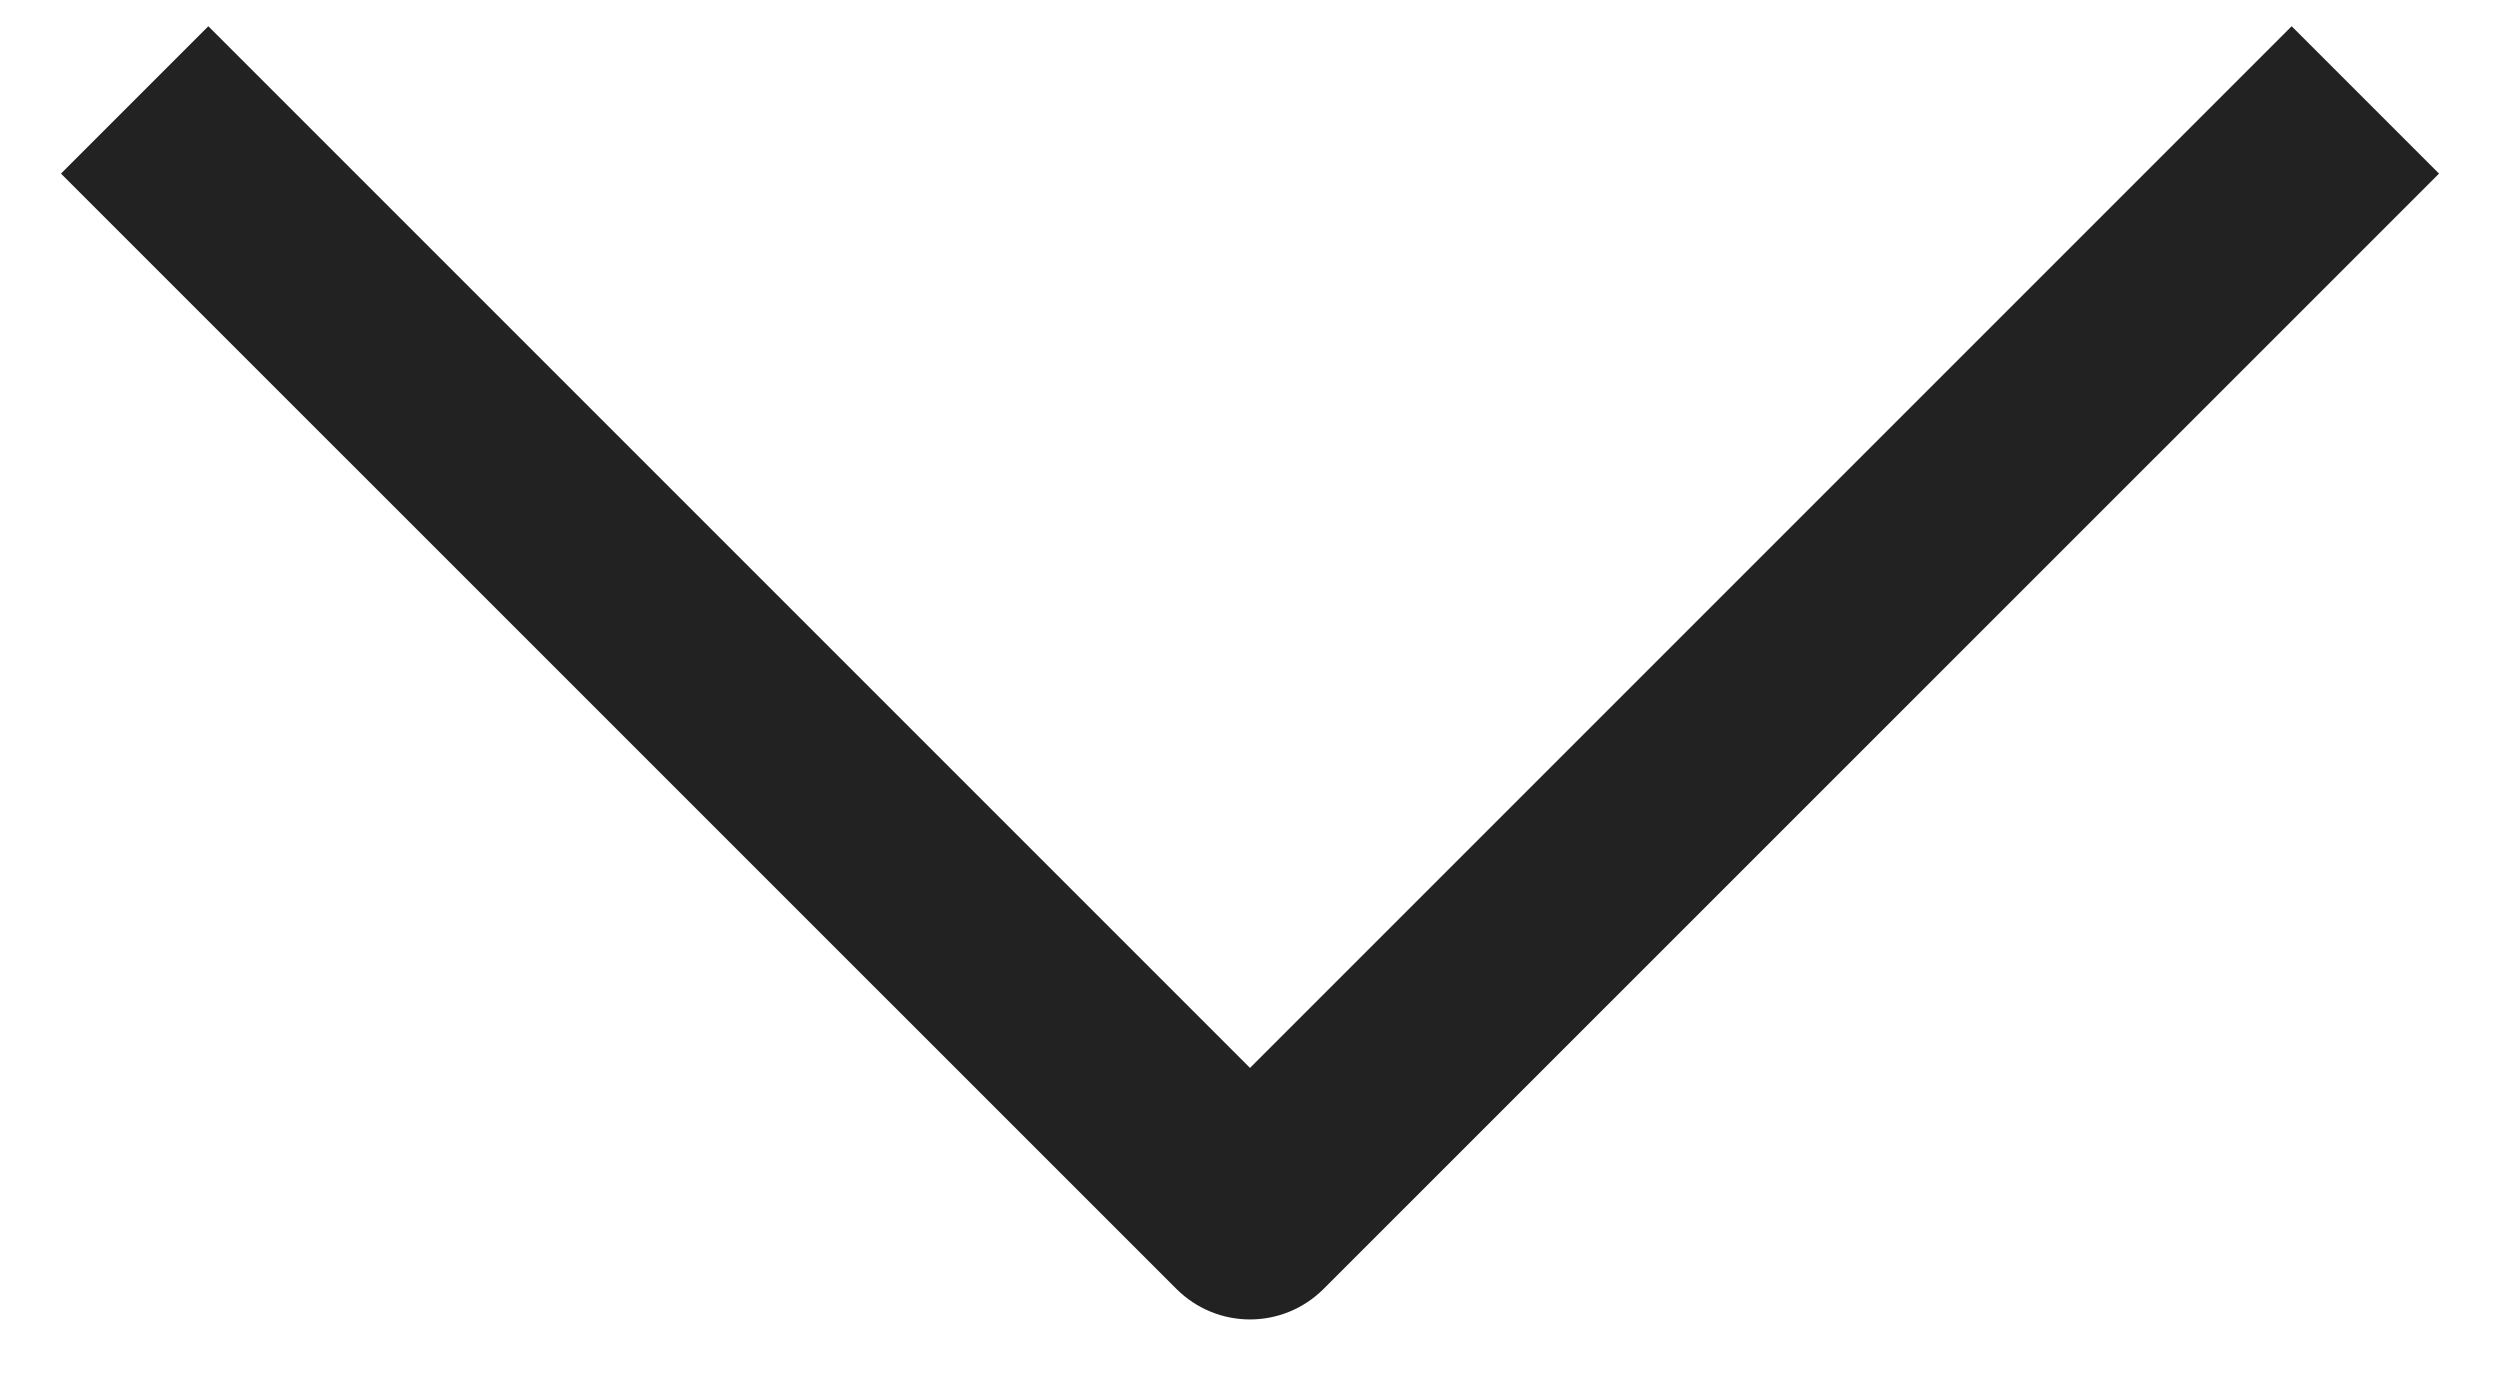 <svg width="18" height="10" viewBox="0 0 18 10" fill="none" xmlns="http://www.w3.org/2000/svg">
<path d="M9 9.5C8.808 9.5 8.616 9.426 8.47 9.28L0.439 1.25L1.5 0.189L9 7.689L16.5 0.189L17.561 1.25L9.53 9.28C9.384 9.426 9.192 9.5 9 9.5Z" fill="#222222"/>
</svg>
